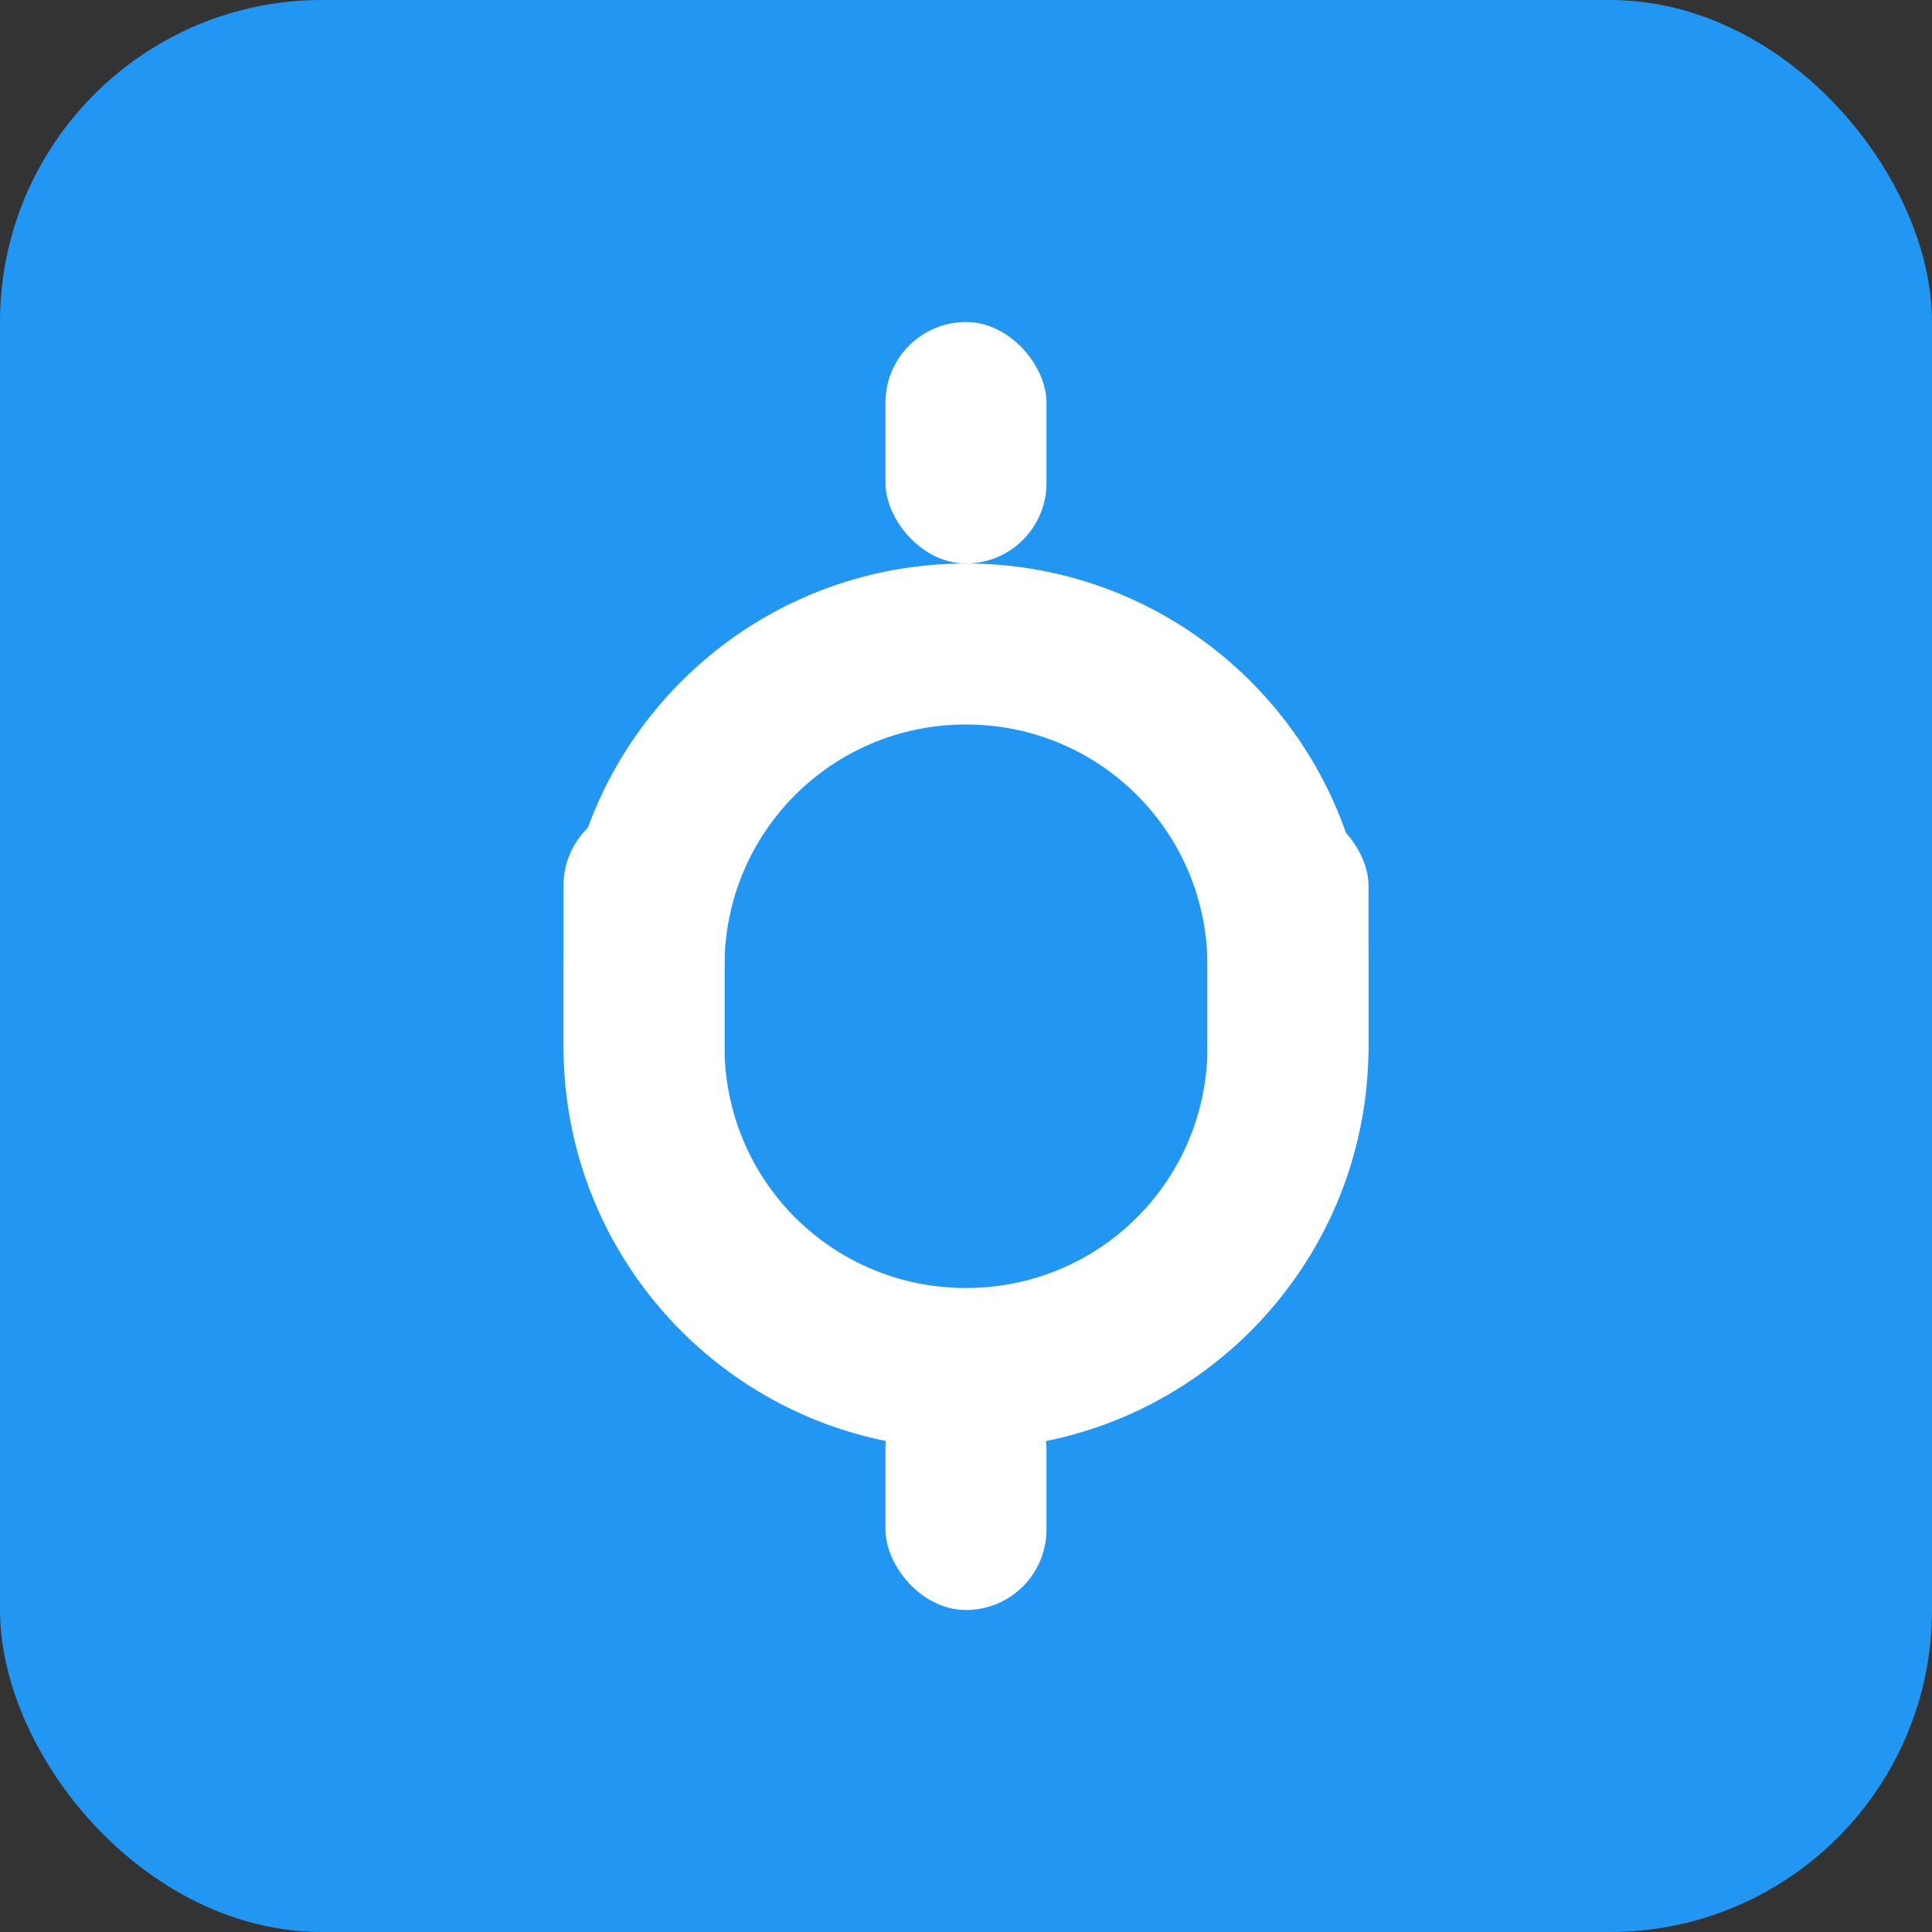 <svg xmlns="http://www.w3.org/2000/svg" width="192" height="192" viewBox="0 0 192 192">
  <rect x="0" y="0" width="192" height="192" fill="#333333" stroke="none"/>
  <rect width="192" height="192" rx="32" fill="#2196F3"/>
  <path d="M96 56c-22.1 0-40 17.9-40 40v8c0 22.1 17.9 40 40 40s40-17.9 40-40v-8c0-22.1-17.9-40-40-40zm24 48c0 13.3-10.7 24-24 24s-24-10.7-24-24v-8c0-13.3 10.7-24 24-24s24 10.7 24 24v8z" fill="white"/>
  <rect x="88" y="32" width="16" height="24" rx="8" fill="white"/>
  <rect x="56" y="80" width="16" height="32" rx="8" fill="white"/>
  <rect x="120" y="80" width="16" height="32" rx="8" fill="white"/>
  <rect x="88" y="136" width="16" height="24" rx="8" fill="white"/>
</svg>